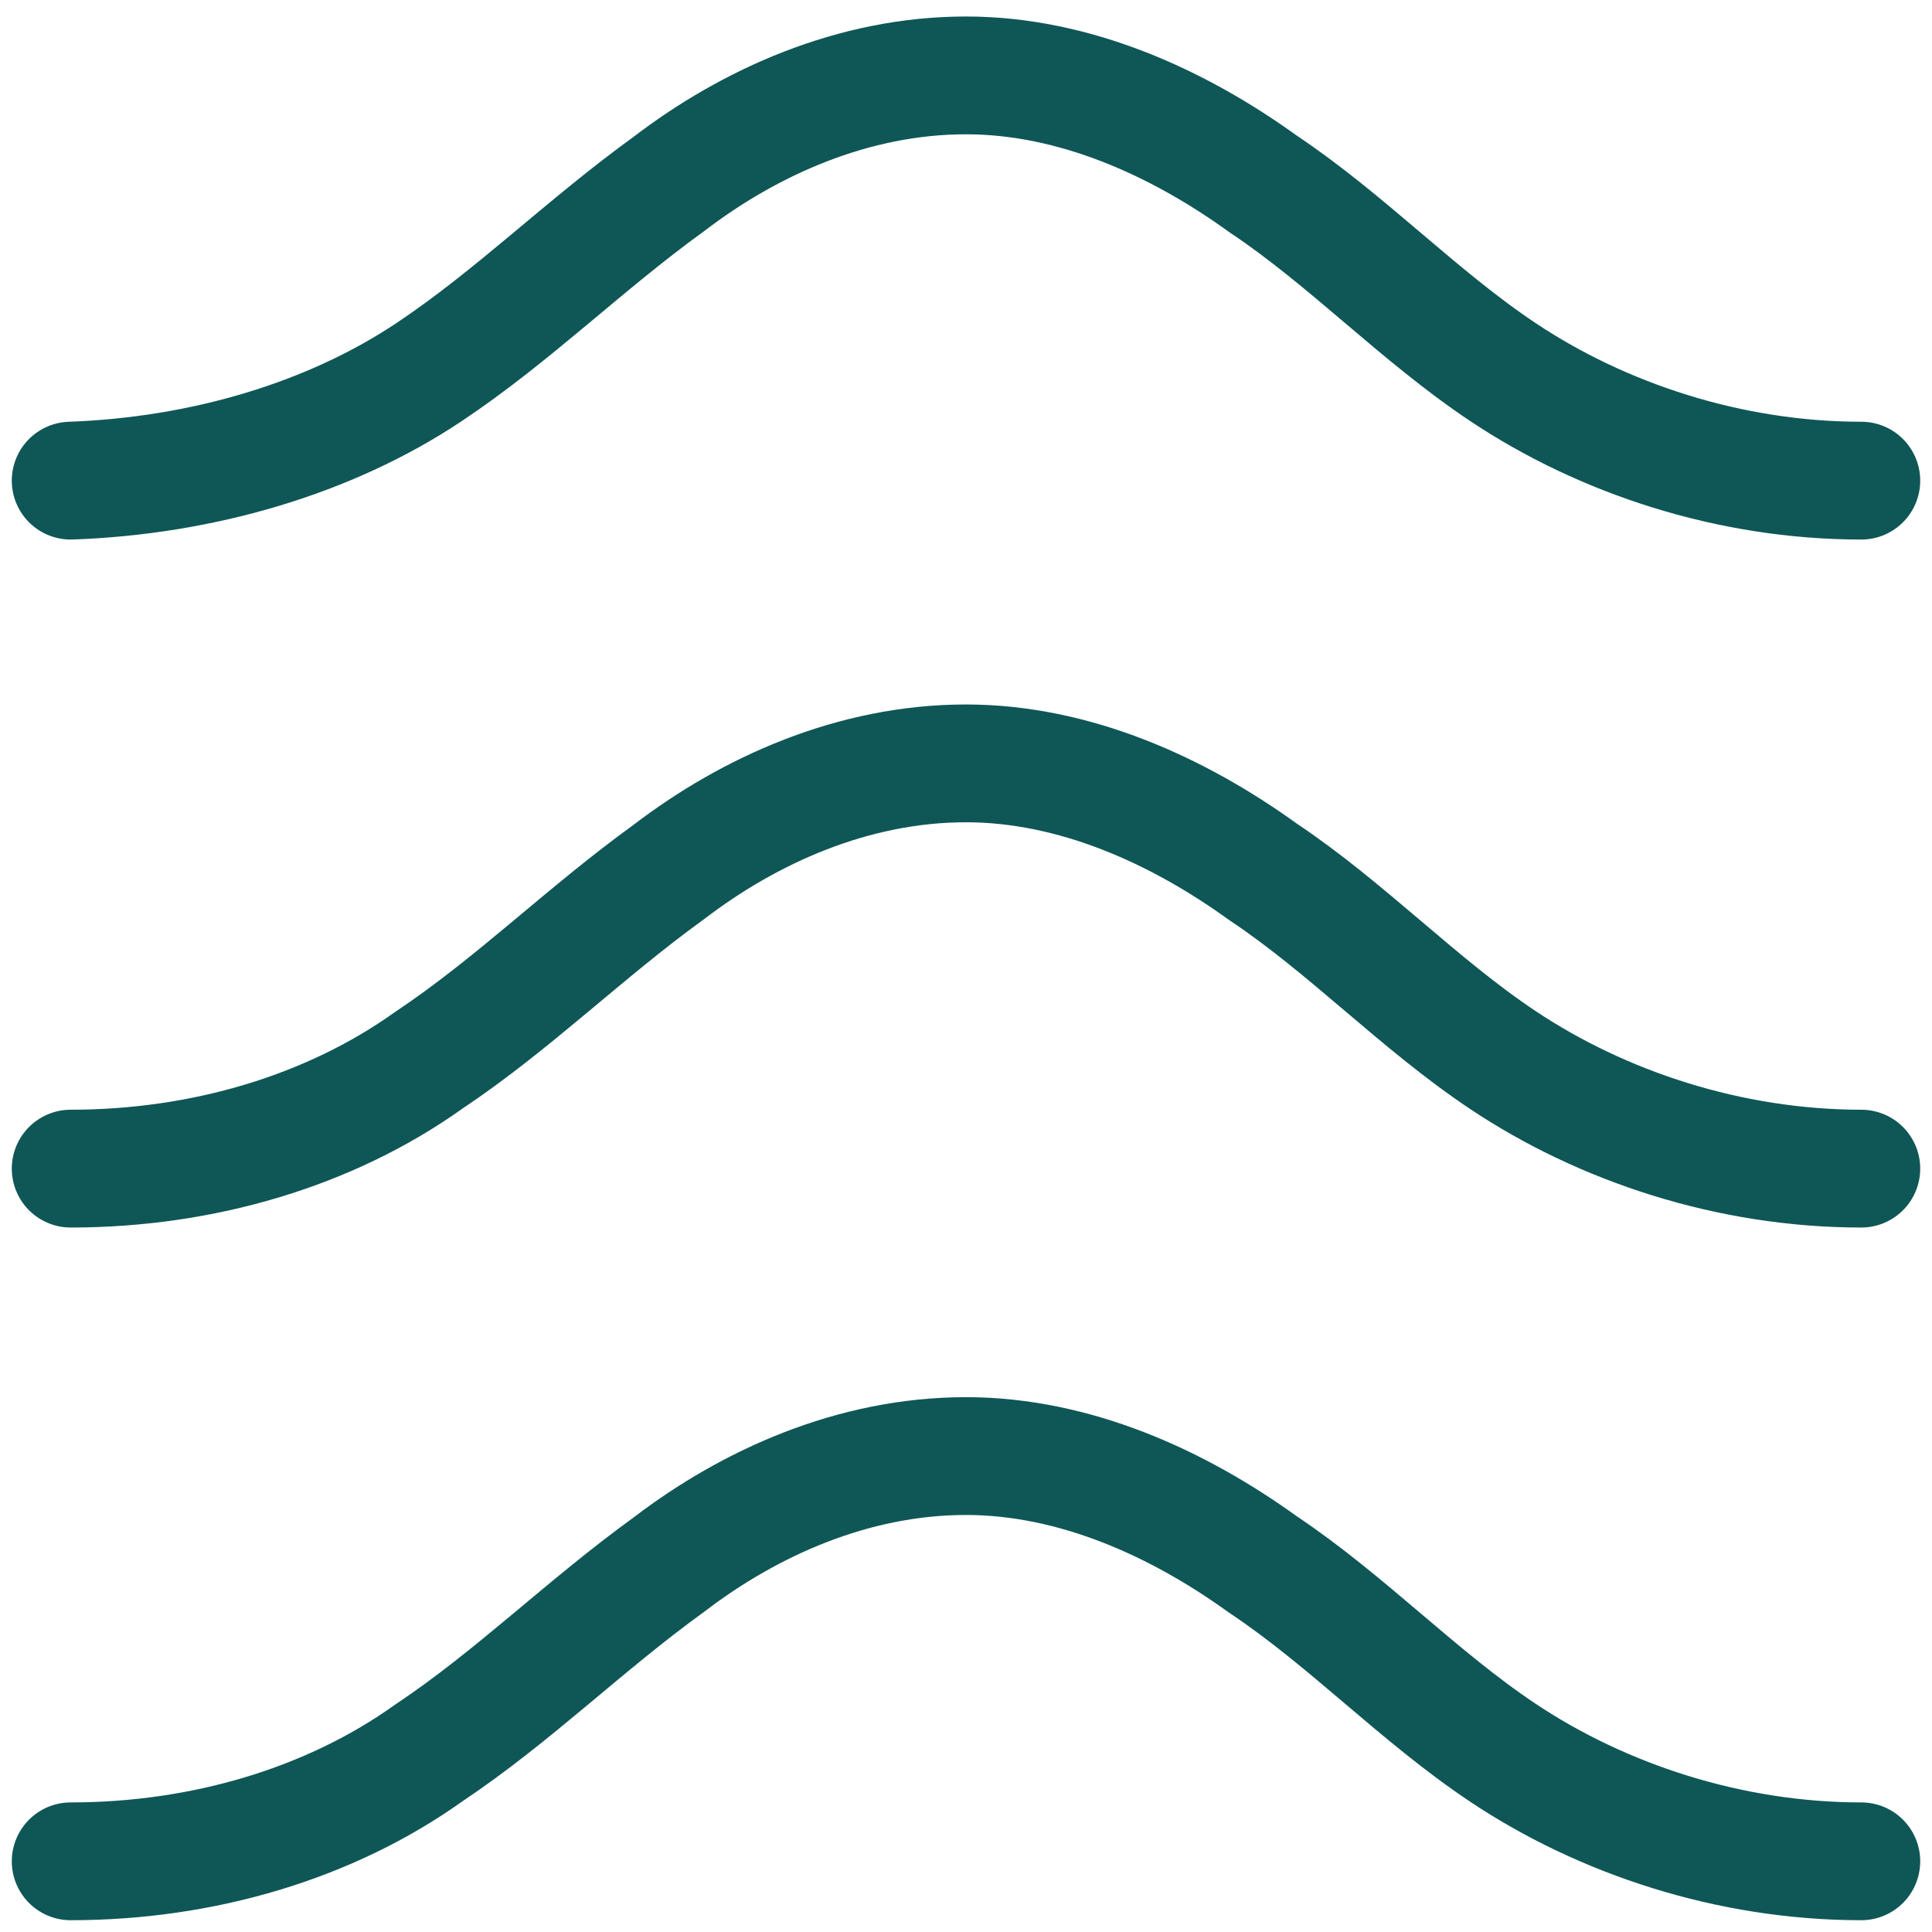<?xml version="1.0" encoding="utf-8"?>
<!-- Generator: Adobe Illustrator 21.0.0, SVG Export Plug-In . SVG Version: 6.00 Build 0)  -->
<svg version="1.1" id="圖層_1" xmlns="http://www.w3.org/2000/svg" xmlns:xlink="http://www.w3.org/1999/xlink" x="0px" y="0px"
	 viewBox="0 0 41 41" style="enable-background:new 0 0 41 41;" xml:space="preserve">
<style type="text/css">
	.st0{fill:none;stroke:#0F5756;stroke-width:2.5;stroke-linecap:round;stroke-linejoin:round;stroke-miterlimit:10;}
</style>
<path class="st0" d="M39.5,10.2c-2.8,0-5.5-0.9-7.6-2.3c-1.8-1.2-3.3-2.8-5.1-4c-1.8-1.3-4-2.3-6.3-2.3c-2.4,0-4.6,1-6.3,2.3
	c-1.8,1.3-3.3,2.8-5.1,4C7,9.3,4.3,10.1,1.5,10.2"/>
<path class="st0" d="M39.5,24.8c-2.8,0-5.5-0.9-7.6-2.3c-1.8-1.2-3.3-2.8-5.1-4c-1.8-1.3-4-2.3-6.3-2.3c-2.4,0-4.6,1-6.3,2.3
	c-1.8,1.3-3.3,2.8-5.1,4C7,24,4.3,24.8,1.5,24.8"/>
<path class="st0" d="M39.5,39.5c-2.8,0-5.5-0.9-7.6-2.3c-1.8-1.2-3.3-2.8-5.1-4c-1.8-1.3-4-2.3-6.3-2.3c-2.4,0-4.6,1-6.3,2.3
	c-1.8,1.3-3.3,2.8-5.1,4c-2.1,1.5-4.8,2.3-7.6,2.3"/>
</svg>
